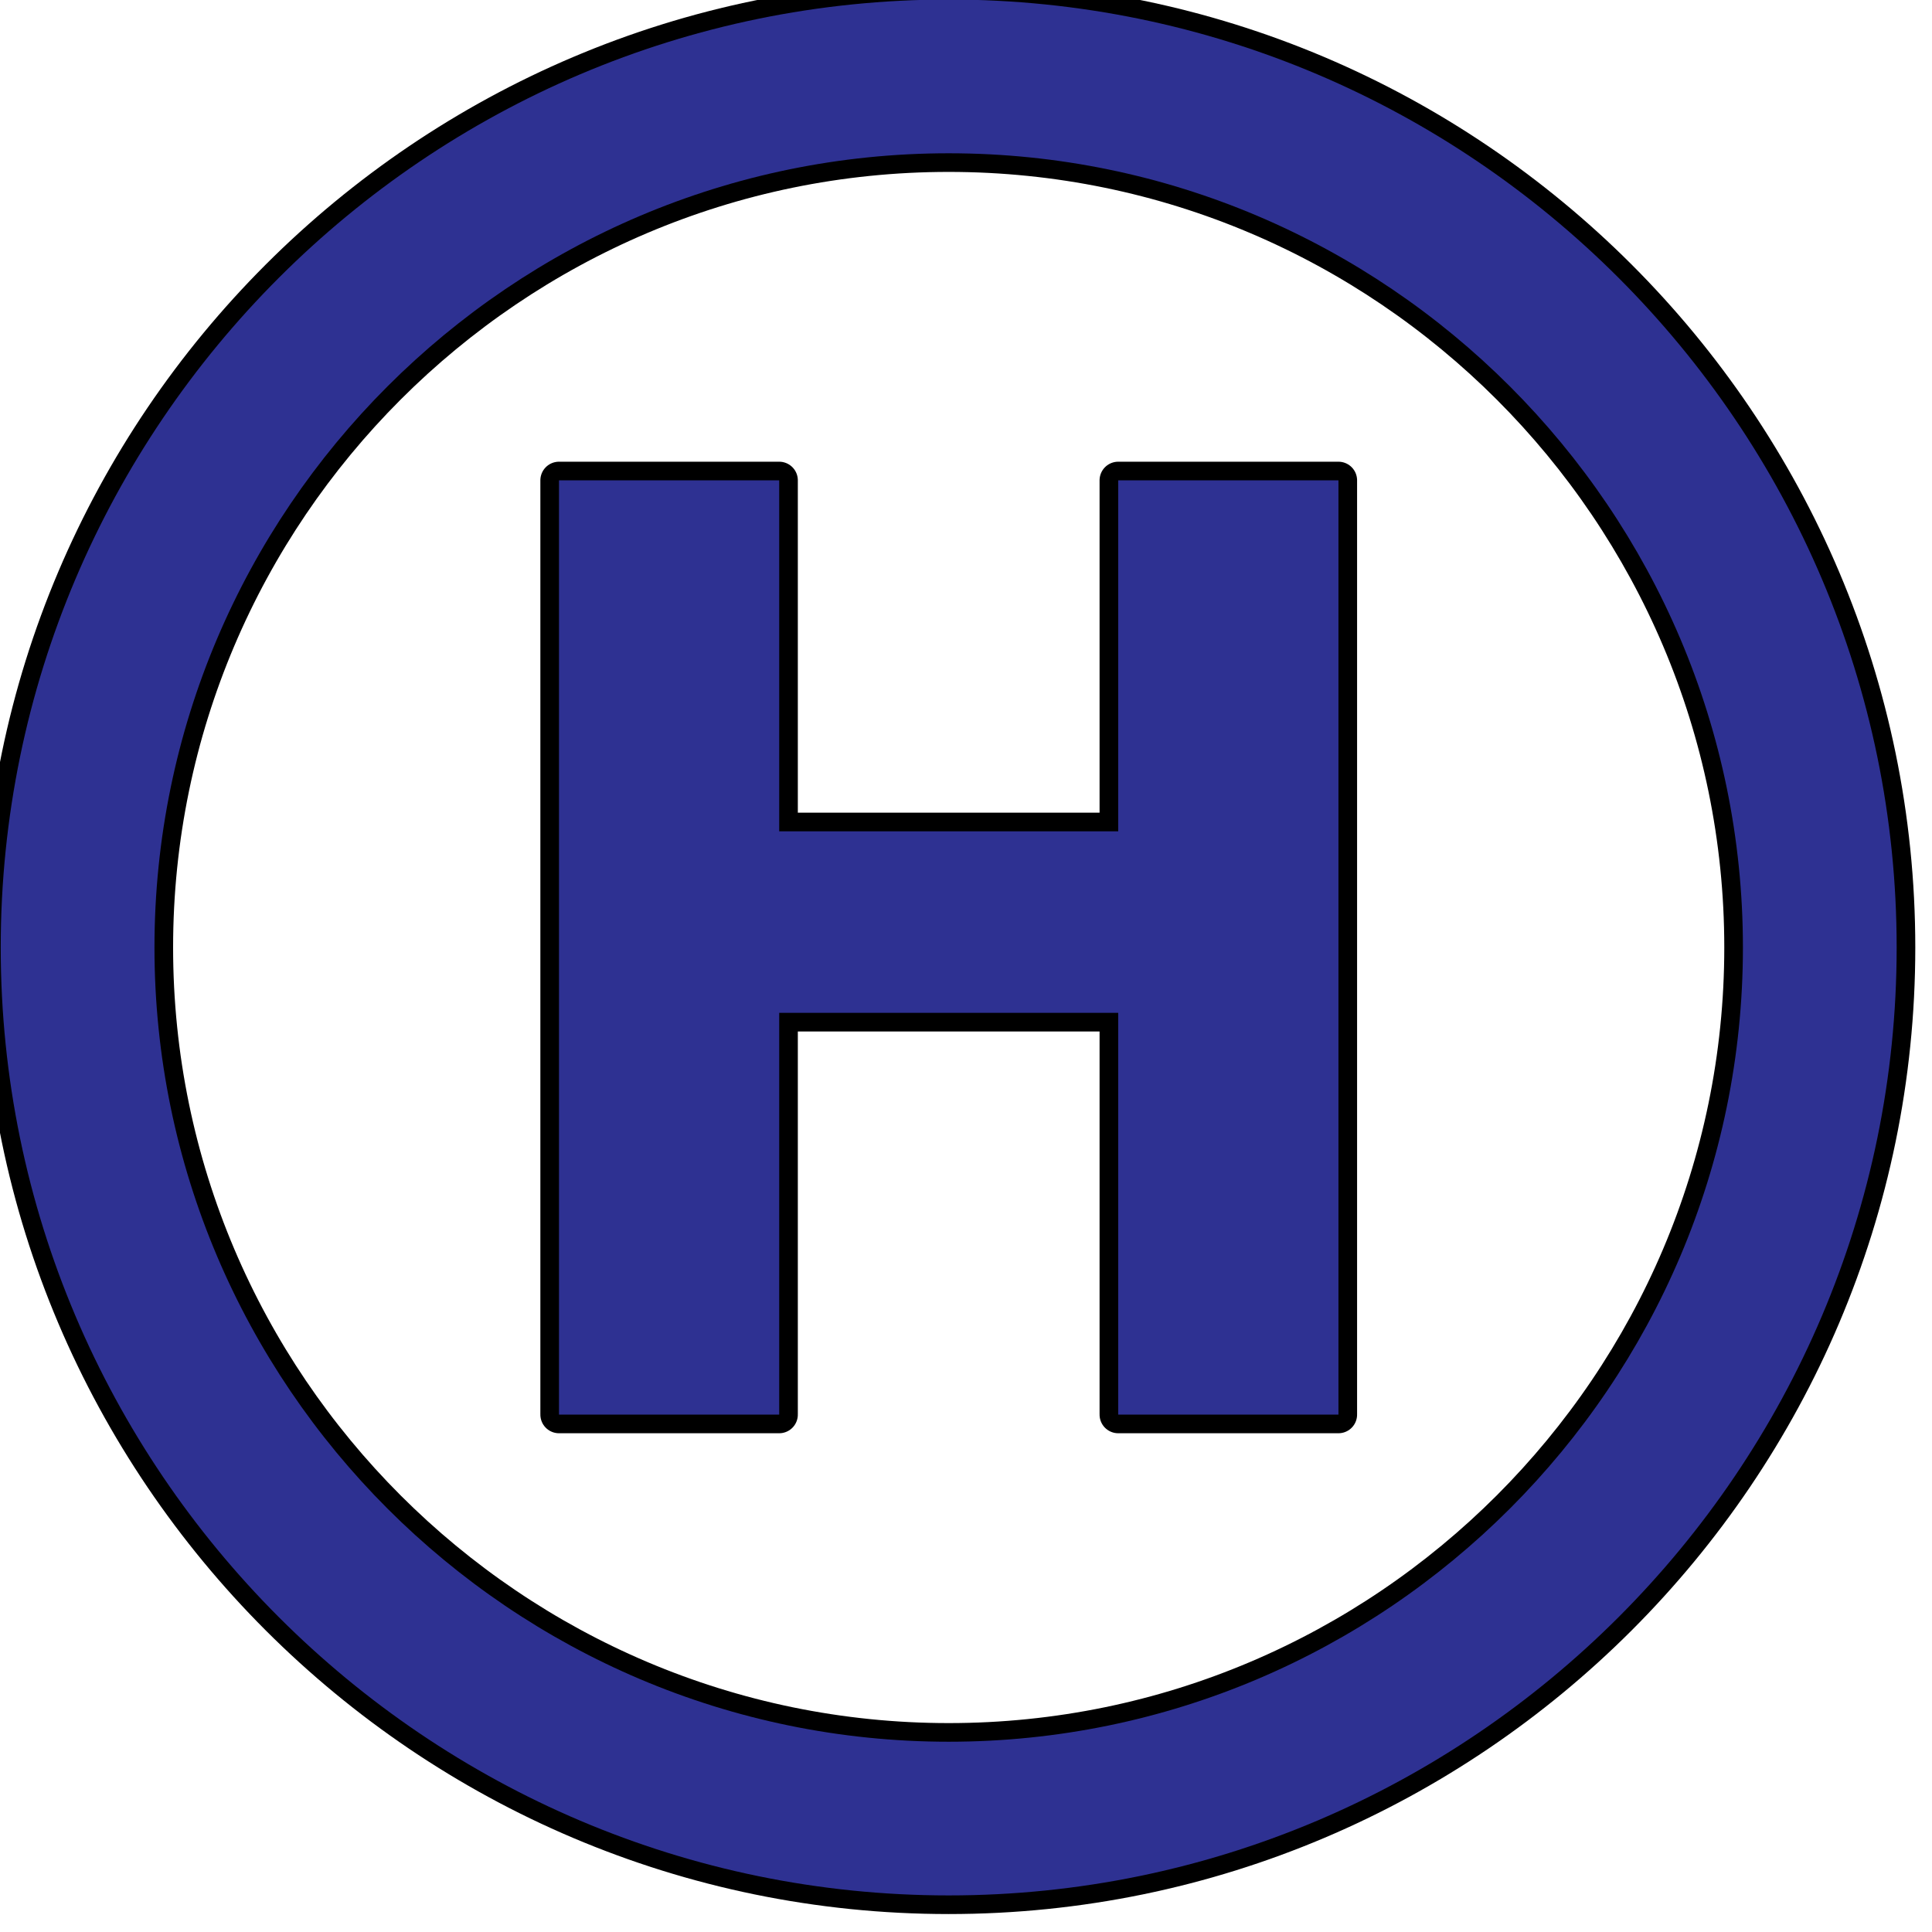 <?xml version="1.0" encoding="UTF-8" standalone="no"?>
<!-- Created with Inkscape (http://www.inkscape.org/) -->

<svg
   width="500mm"
   height="499.987mm"
   viewBox="0 0 500 499.987"
   version="1.1"
   id="svg1"
   inkscape:version="1.3 (0e150ed6c4, 2023-07-21)"
   sodipodi:docname="Novy Kanal.svg"
   xmlns:inkscape="http://www.inkscape.org/namespaces/inkscape"
   xmlns:sodipodi="http://sodipodi.sourceforge.net/DTD/sodipodi-0.dtd"
   xmlns="http://www.w3.org/2000/svg"
   xmlns:svg="http://www.w3.org/2000/svg">
  <sodipodi:namedview
     id="namedview1"
     pagecolor="#ffffff"
     bordercolor="#000000"
     borderopacity="0.25"
     inkscape:showpageshadow="2"
     inkscape:pageopacity="0.0"
     inkscape:pagecheckerboard="0"
     inkscape:deskcolor="#d1d1d1"
     inkscape:document-units="mm"
     inkscape:zoom="0.39265154"
     inkscape:cx="946.13152"
     inkscape:cy="944.85813"
     inkscape:current-layer="layer1" />
  <defs
     id="defs1">
    <clipPath
       clipPathUnits="userSpaceOnUse"
       id="clipPath1462">
      <path
         d="m 578.298,582.719 h 39.969 V 542.75 h -39.969 z"
         transform="translate(2.5000001e-5)"
         id="path1462" />
    </clipPath>
    <clipPath
       clipPathUnits="userSpaceOnUse"
       id="clipPath1464">
      <path
         d="m 578.298,582.719 h 39.969 V 542.75 h -39.969 z"
         transform="translate(2.5000001e-5)"
         id="path1464" />
    </clipPath>
    <clipPath
       clipPathUnits="userSpaceOnUse"
       id="clipPath1468">
      <path
         d="m 578.298,582.719 h 39.969 V 542.75 h -39.969 z"
         transform="translate(2.5000001e-5)"
         id="path1468" />
    </clipPath>
    <clipPath
       clipPathUnits="userSpaceOnUse"
       id="clipPath1466">
      <path
         d="m 578.298,582.719 h 39.969 V 542.75 h -39.969 z"
         transform="translate(2.5000001e-5)"
         id="path1466" />
    </clipPath>
  </defs>
  <g
     inkscape:label="Слой 1"
     inkscape:groupmode="layer"
     id="layer1"
     transform="translate(-76.729,-84.137)">
    <g
       id="g3"
       transform="matrix(35.669,0,0,35.669,-2660.153,-2916.995)">
      <g
         id="g1"
         transform="translate(-0.363,5.2916664e-4)">
        <path
           id="path1461"
           clip-path="url(#clipPath1462)"
           style="fill:none;stroke:#000000;stroke-width:0.766;stroke-linecap:round;stroke-linejoin:round;stroke-miterlimit:2.613;stroke-dasharray:none;stroke-opacity:1"
           d="M 607.813 569.788 L 588.61 569.788 L 588.61 565.262 L 596.868 565.262 L 596.868 558.294 L 588.61 558.294 L 588.61 553.767 L 607.813 553.767 L 607.813 558.294 L 600.599 558.294 L 600.599 565.262 L 607.813 565.262 L 607.813 569.788 z "
           transform="matrix(0,-0.353,-0.353,0,282.284,302.181)" />
        <path
           id="path1463"
           clip-path="url(#clipPath1464)"
           style="fill:#2e3192;fill-opacity:1;fill-rule:evenodd;stroke:none"
           d="M 607.813 569.788 L 588.61 569.788 L 588.61 565.262 L 596.868 565.262 L 596.868 558.294 L 588.61 558.294 L 588.61 553.767 L 607.813 553.767 L 607.813 558.294 L 600.599 558.294 L 600.599 565.262 L 607.813 565.262 L 607.813 569.788 z "
           transform="matrix(0,-0.353,-0.353,0,282.284,302.181)" />
      </g>
      <g
         id="g2">
        <path
           id="path1465"
           d="m 617.694,562.806 c 0,-10.731 -8.753,-19.484 -19.484,-19.484 -10.732,0 -19.484,8.753 -19.484,19.484 0,10.732 8.752,19.485 19.484,19.485 10.731,0 19.484,-8.753 19.484,-19.485 z m -3.16,0 c 0,-8.991 -7.333,-16.324 -16.324,-16.324 -8.992,0 -16.325,7.333 -16.325,16.324 0,8.992 7.333,16.325 16.325,16.325 8.991,0 16.324,-7.333 16.324,-16.325 z"
           style="fill:none;stroke:#000000;stroke-width:0.766;stroke-linecap:round;stroke-linejoin:round;stroke-miterlimit:2.613;stroke-dasharray:none;stroke-opacity:1"
           transform="matrix(0,-0.353,-0.353,0,282.284,302.181)"
           clip-path="url(#clipPath1466)" />
        <path
           id="path1467"
           clip-path="url(#clipPath1468)"
           style="fill:#2e3192;fill-opacity:1;fill-rule:evenodd;stroke:none"
           d="M 617.694 562.806 C 617.694 573.538 608.941 582.291 598.21 582.291 C 587.478 582.291 578.726 573.538 578.726 562.806 C 578.726 552.075 587.478 543.322 598.21 543.322 C 608.941 543.322 617.694 552.075 617.694 562.806 z M 614.534 562.806 C 614.534 553.815 607.201 546.482 598.21 546.482 C 589.218 546.482 581.885 553.815 581.885 562.806 C 581.885 571.798 589.218 579.131 598.21 579.131 C 607.201 579.131 614.534 571.798 614.534 562.806 z "
           transform="matrix(0,-0.353,-0.353,0,282.284,302.181)" />
      </g>
    </g>
  </g>
</svg>

